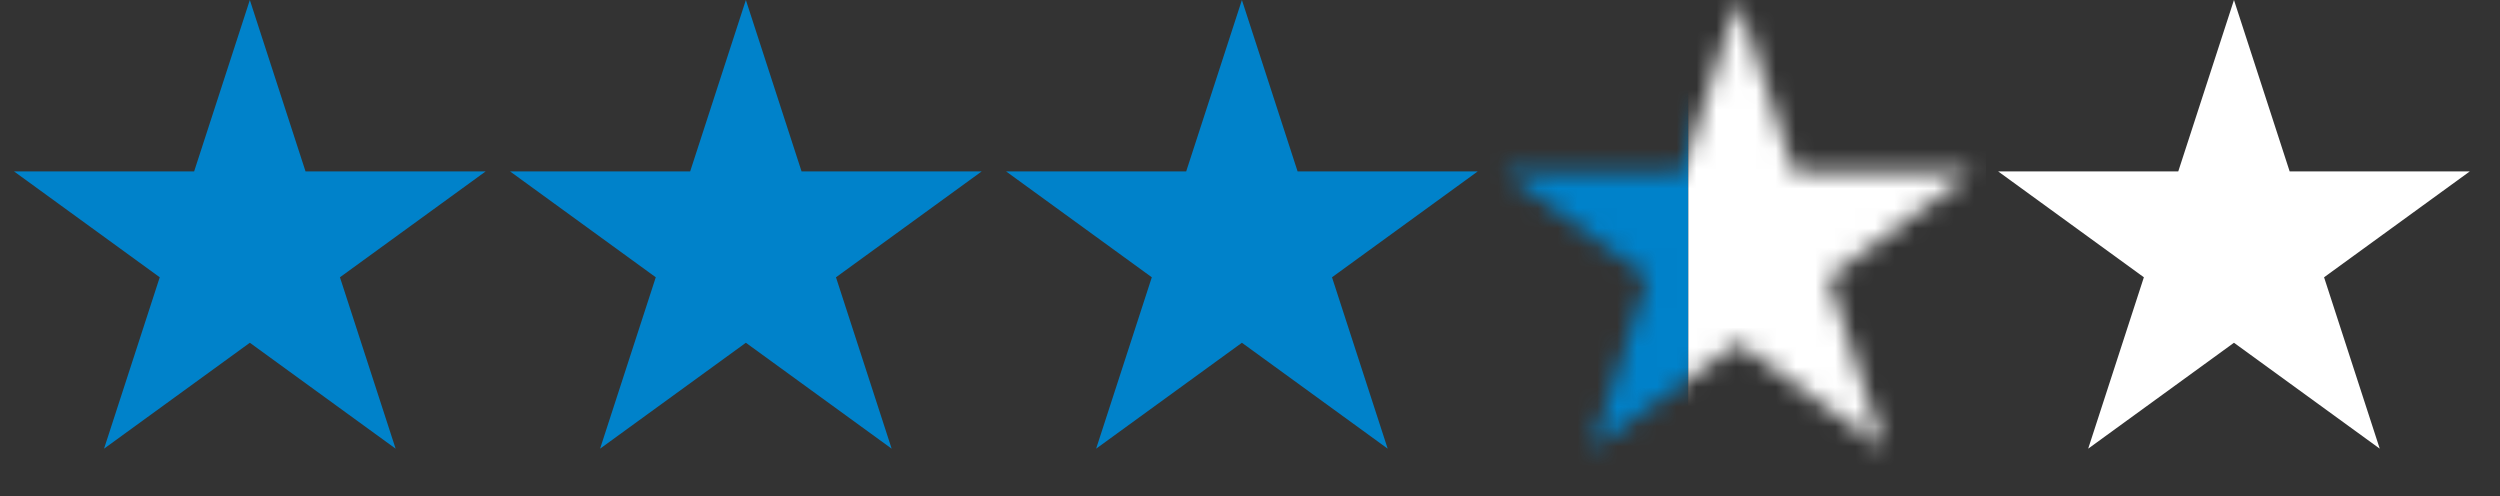 <svg width="126" height="25" viewBox="0 0 126 25" fill="none" xmlns="http://www.w3.org/2000/svg">
<rect x="0" y="0" width="126" height="25" fill="#333333" stroke="none"/>
<path d="M12.592 0L15.398 8.637H24.48L17.133 13.975L19.939 22.613L12.592 17.275L5.244 22.613L8.051 13.975L0.704 8.637H9.785L12.592 0Z" fill="#0082CA"/>
<path d="M37.592 0L40.398 8.637H49.48L42.133 13.975L44.939 22.613L37.592 17.275L30.244 22.613L33.051 13.975L25.704 8.637H34.785L37.592 0Z" fill="#0082CA"/>
<path d="M62.592 0L65.398 8.637H74.48L67.133 13.975L69.939 22.613L62.592 17.275L55.245 22.613L58.051 13.975L50.704 8.637H59.785L62.592 0Z" fill="#0082CA"/>
<mask id="mask0_30_366" style="mask-type:alpha" maskUnits="userSpaceOnUse" x="75" y="0" width="25" height="23">
<path d="M87.592 0L90.398 8.637H99.48L92.133 13.975L94.939 22.613L87.592 17.275L80.245 22.613L83.051 13.975L75.704 8.637H84.785L87.592 0Z" fill="#DAD86D"/>
</mask>
<g mask="url(#mask0_30_366)">
<rect x="75.092" width="10" height="25" fill="#0082CA"/>
<rect x="85.092" width="15" height="25" fill="white"/>
</g>
<path d="M112.592 0L115.398 8.637H124.48L117.133 13.975L119.939 22.613L112.592 17.275L105.244 22.613L108.051 13.975L100.704 8.637H109.785L112.592 0Z" fill="white"/>
</svg>
